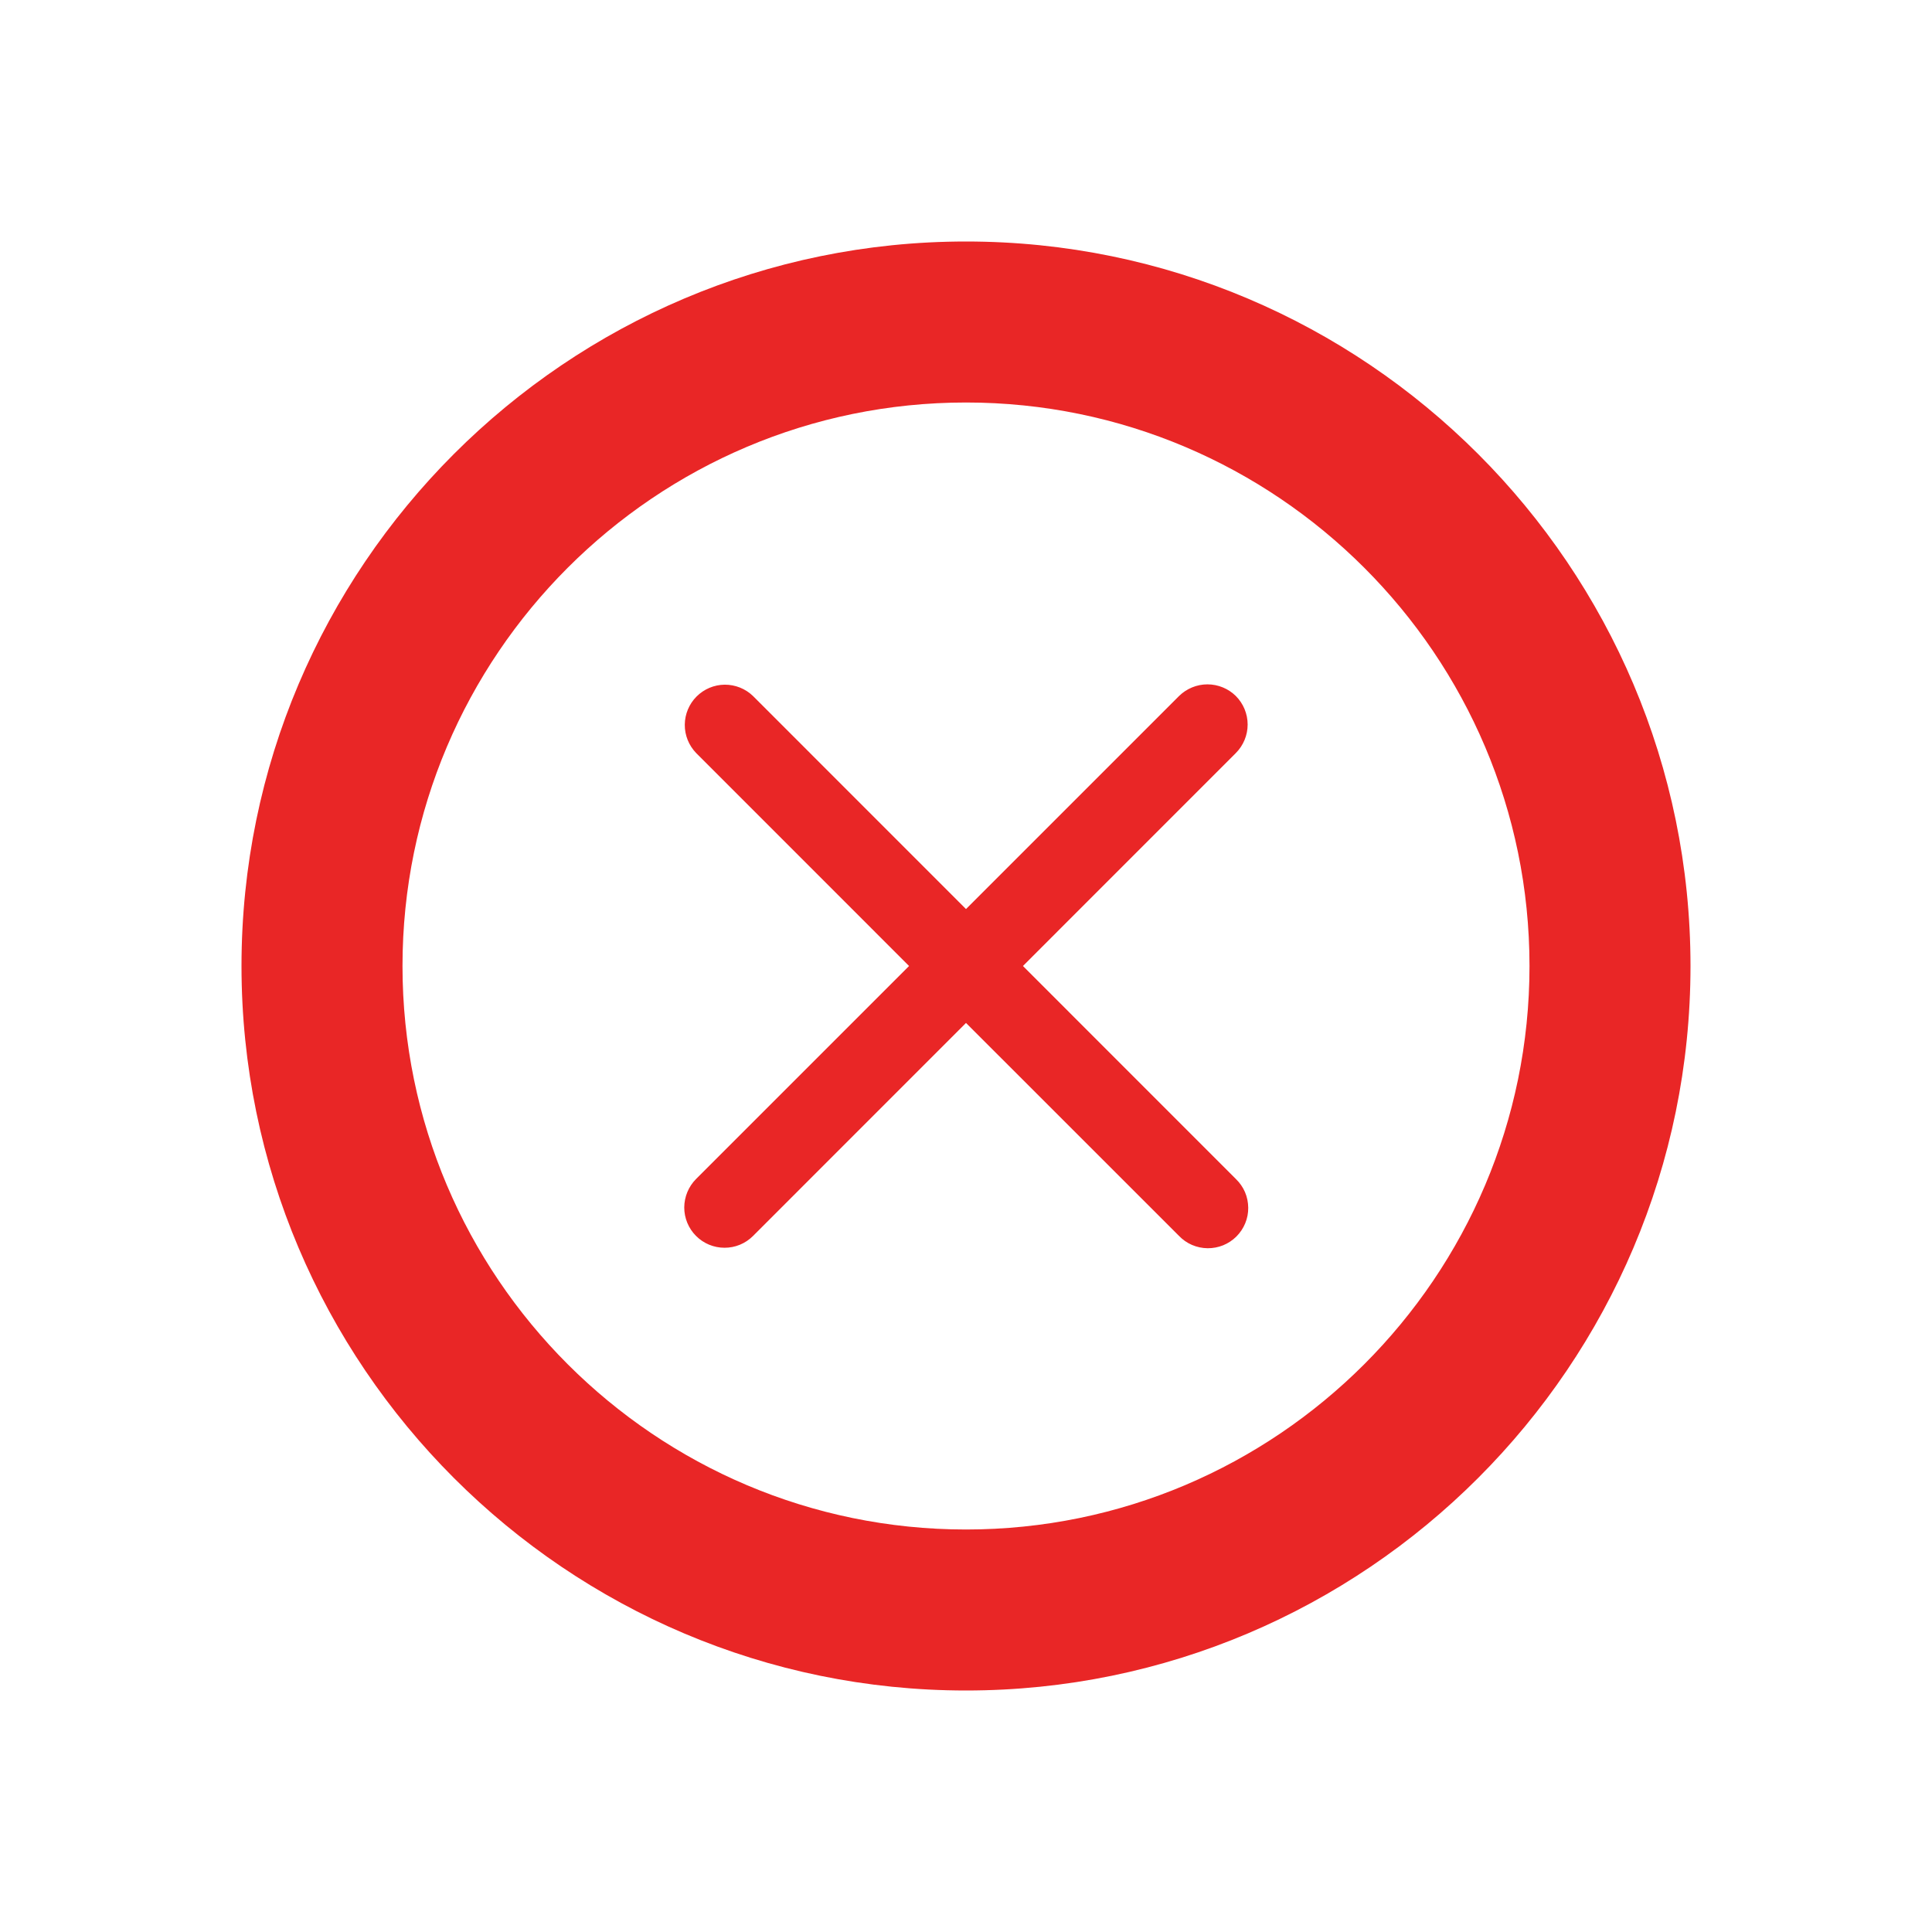 <svg width="36" height="36" viewBox="0 0 36 36" fill="none" xmlns="http://www.w3.org/2000/svg">
<g id="typcn:delete-outline">
<path id="Vector" d="M18 4.5C10.556 4.5 4.5 10.557 4.5 18C4.5 25.443 10.556 31.5 18 31.5C25.445 31.5 31.5 25.443 31.5 18C31.5 10.557 25.445 4.5 18 4.5ZM18 28.5C12.211 28.5 7.5 23.79 7.5 18C7.5 12.21 12.211 7.5 18 7.5C23.788 7.5 28.5 12.21 28.5 18C28.5 23.79 23.788 28.5 18 28.5ZM19.061 18L23.029 14.031C23.169 13.89 23.248 13.699 23.248 13.501C23.248 13.302 23.169 13.111 23.029 12.97C22.889 12.831 22.698 12.752 22.499 12.752C22.301 12.752 22.11 12.831 21.969 12.97L18 16.939L14.031 12.969C13.889 12.832 13.7 12.757 13.503 12.758C13.307 12.76 13.119 12.839 12.98 12.978C12.841 13.117 12.762 13.305 12.76 13.502C12.758 13.699 12.834 13.888 12.97 14.03L16.939 18L12.97 21.969C12.83 22.11 12.751 22.3 12.75 22.5C12.75 22.698 12.829 22.889 12.97 23.03C13.11 23.171 13.301 23.25 13.5 23.25C13.699 23.251 13.89 23.172 14.031 23.031L18 19.061L21.969 23.029C22.038 23.101 22.121 23.159 22.212 23.198C22.304 23.237 22.402 23.258 22.502 23.259C22.601 23.26 22.7 23.241 22.792 23.204C22.884 23.166 22.968 23.111 23.039 23.04C23.109 22.97 23.165 22.886 23.203 22.794C23.241 22.702 23.26 22.603 23.259 22.504C23.258 22.404 23.238 22.306 23.199 22.214C23.16 22.123 23.102 22.04 23.031 21.971L19.061 18Z" fill="#E92626"/>
</g>
</svg>
